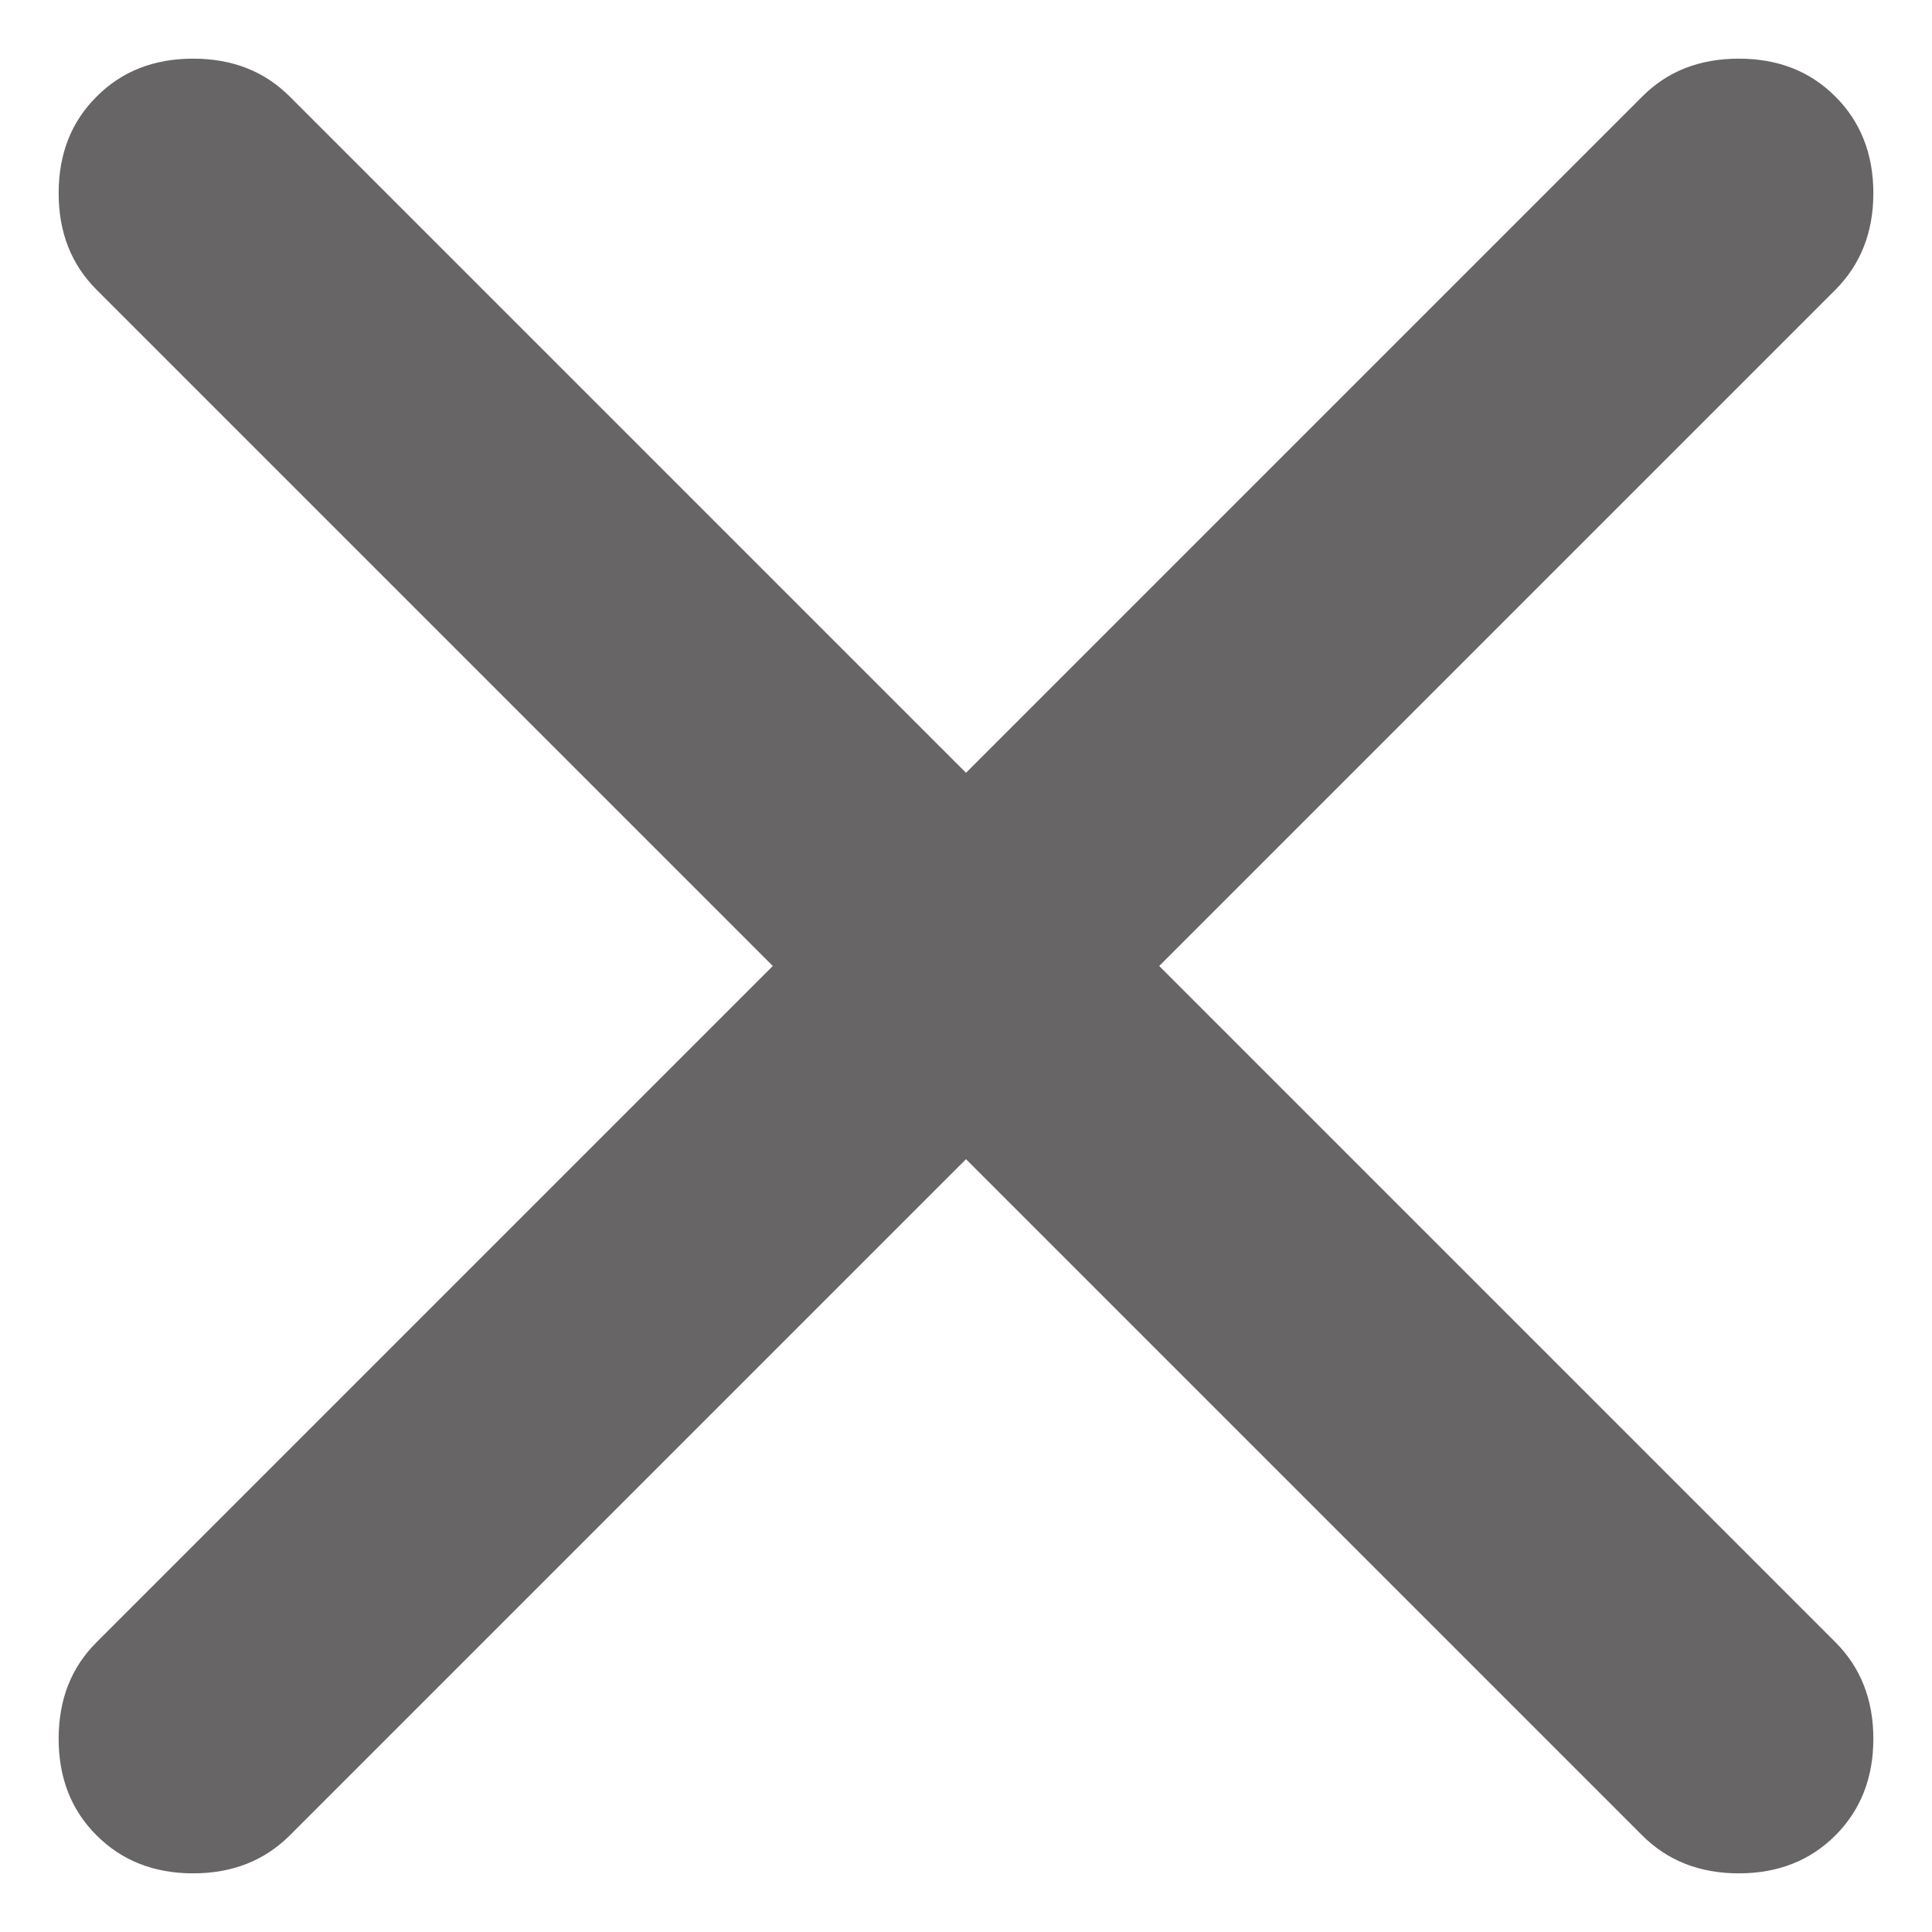 <svg width="14" height="14" viewBox="0 0 14 14" fill="none" xmlns="http://www.w3.org/2000/svg">
<path d="M7 8.4L2.1 13.3C1.916 13.483 1.683 13.575 1.4 13.575C1.116 13.575 0.883 13.483 0.7 13.3C0.516 13.117 0.425 12.883 0.425 12.6C0.425 12.316 0.516 12.083 0.7 11.9L5.6 7L0.7 2.1C0.516 1.916 0.425 1.683 0.425 1.4C0.425 1.116 0.516 0.883 0.7 0.7C0.883 0.516 1.116 0.425 1.4 0.425C1.683 0.425 1.916 0.516 2.1 0.7L7 5.6L11.9 0.7C12.083 0.516 12.316 0.425 12.6 0.425C12.883 0.425 13.117 0.516 13.3 0.7C13.483 0.883 13.575 1.116 13.575 1.4C13.575 1.683 13.483 1.916 13.3 2.1L8.4 7L13.3 11.9C13.483 12.083 13.575 12.316 13.575 12.6C13.575 12.883 13.483 13.117 13.3 13.3C13.117 13.483 12.883 13.575 12.6 13.575C12.316 13.575 12.083 13.483 11.9 13.3L7 8.4Z" fill="#676565"/>
</svg>
